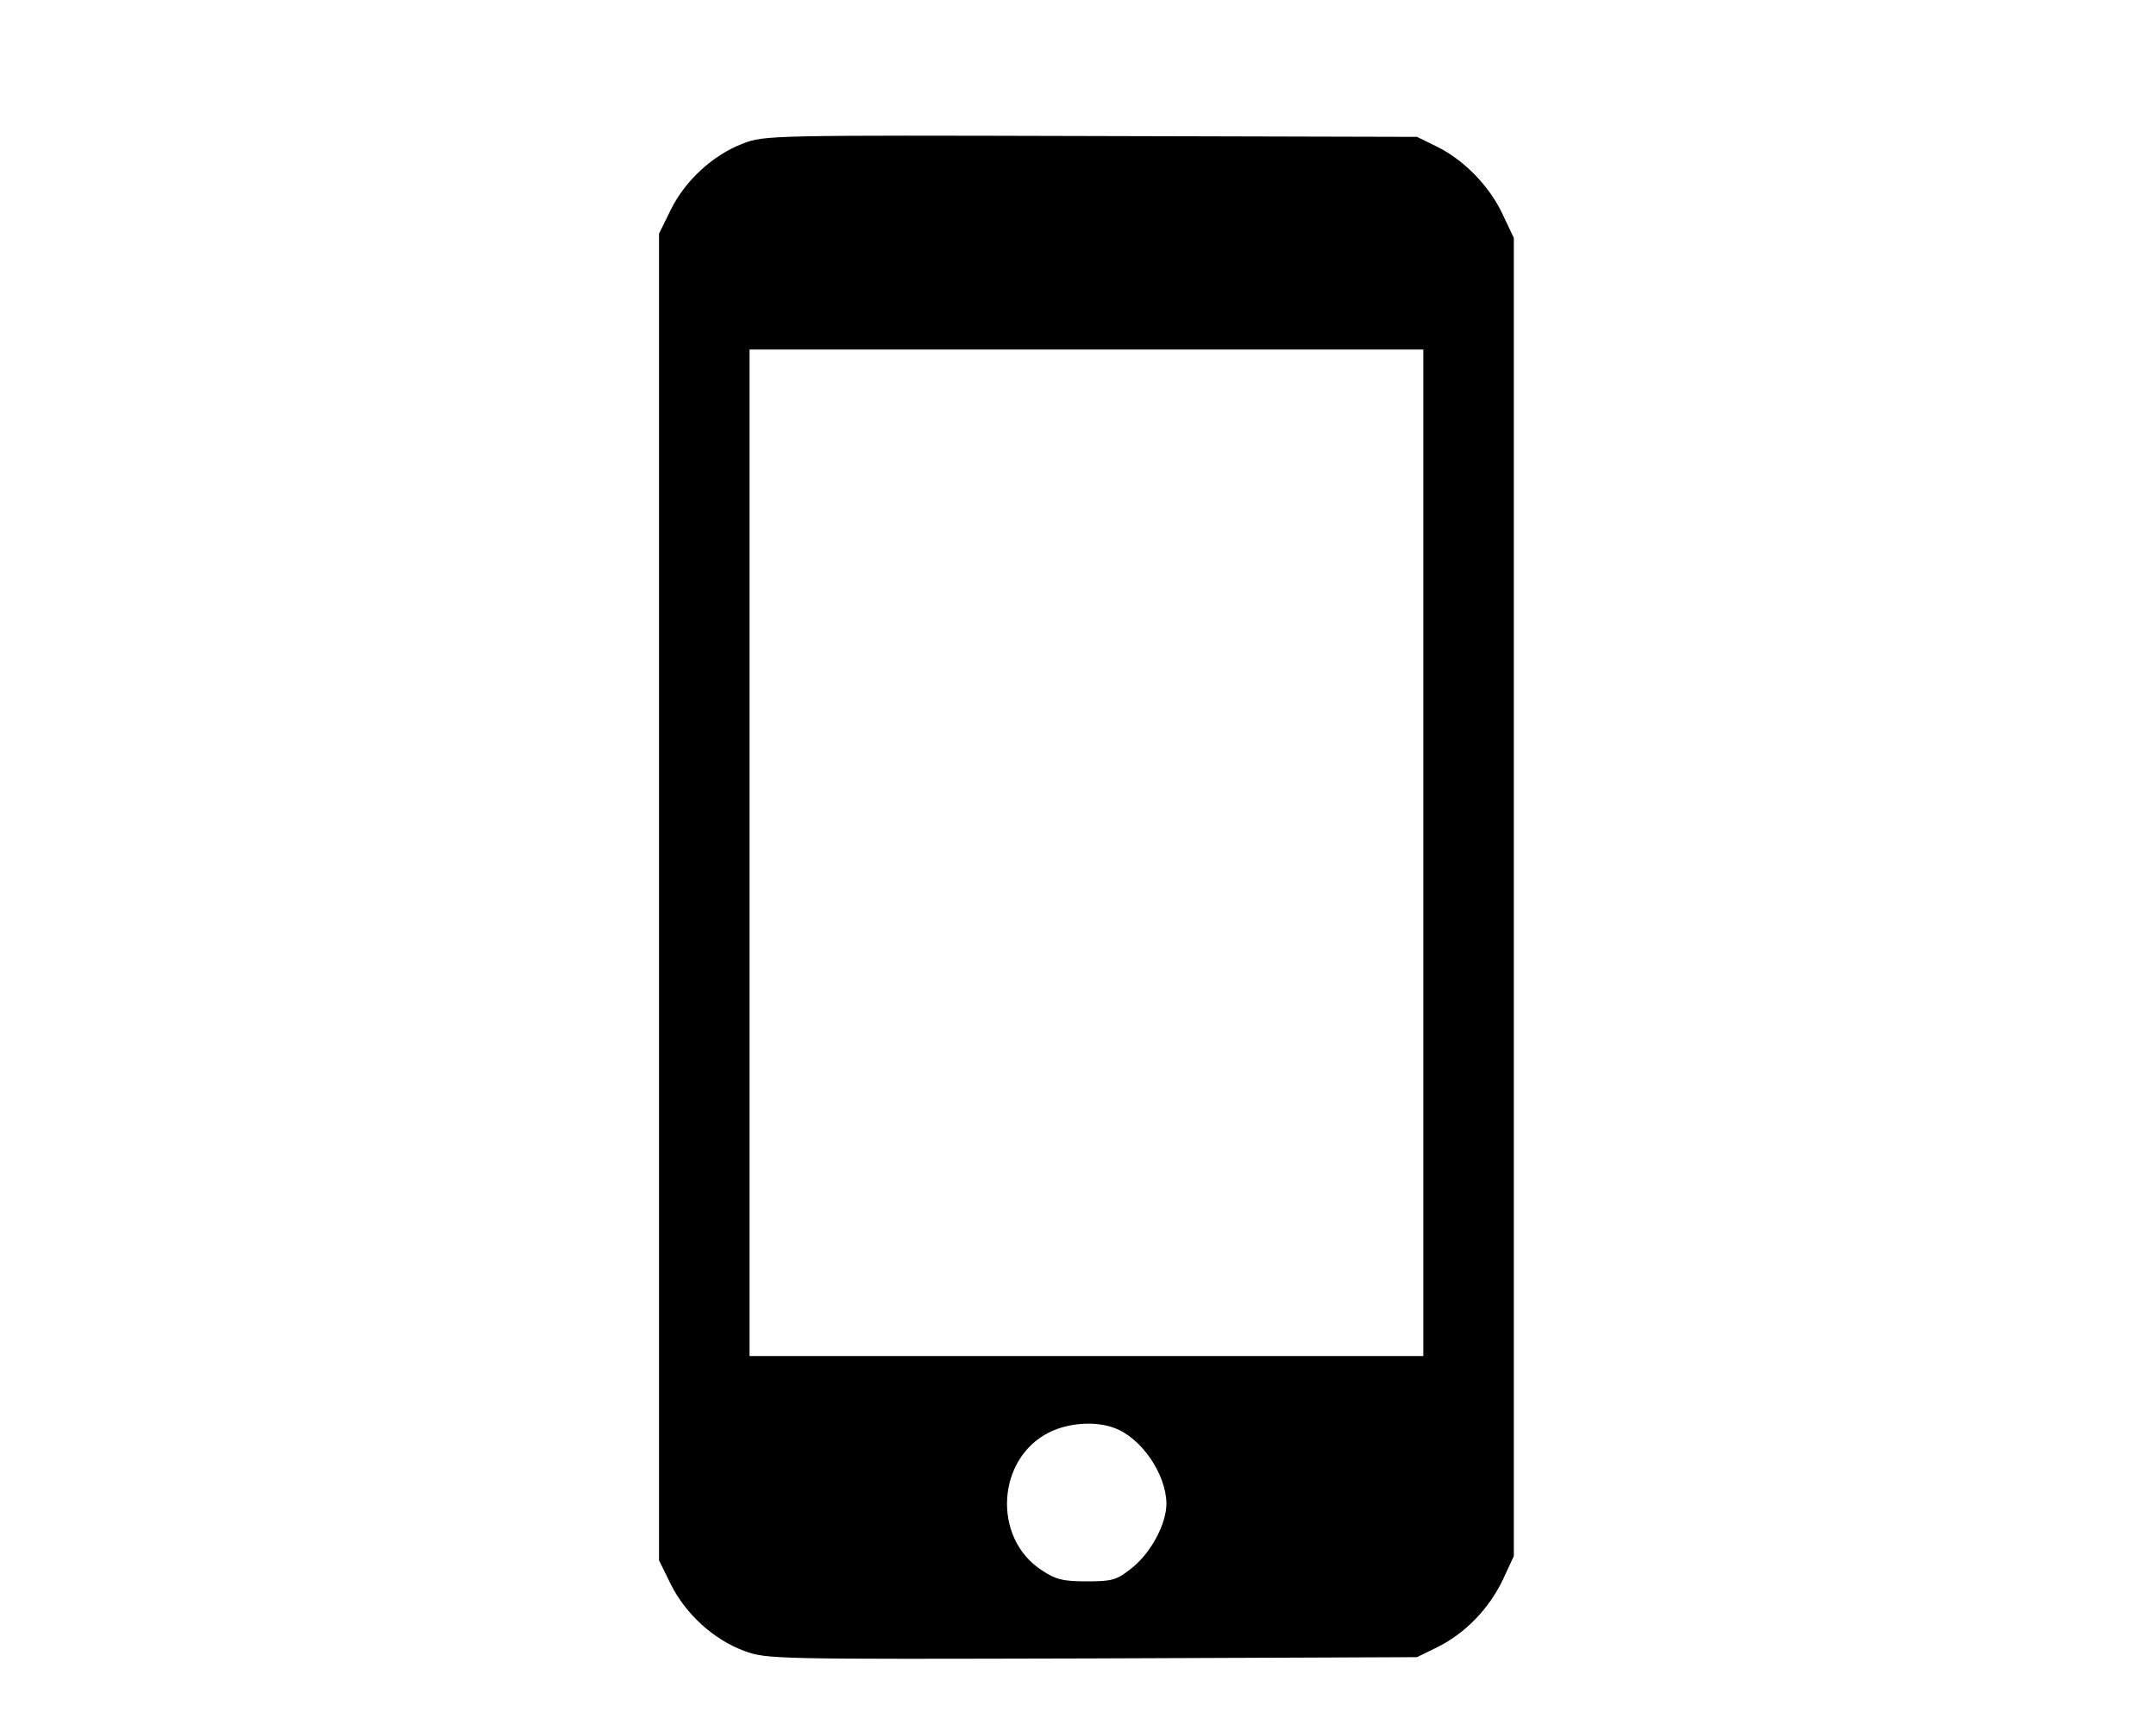 <?xml version="1.0" standalone="no"?>
<!DOCTYPE svg PUBLIC "-//W3C//DTD SVG 20010904//EN"
 "http://www.w3.org/TR/2001/REC-SVG-20010904/DTD/svg10.dtd">
<svg version="1.0" xmlns="http://www.w3.org/2000/svg"
 width="512pt" height="411pt" viewBox="0 0 512 411"
 preserveAspectRatio="xMidYMid meet">

<g transform="translate(0,411) scale(0.1,-0.1)"
fill="#000000" stroke="none">
<path d="M1764 3769 c-71 -27 -137 -88 -171 -157 l-28 -57 0 -1575 0 -1575 28
-57 c35 -70 101 -131 174 -158 54 -20 69 -20 827 -18 l771 3 49 24 c66 33 122
91 155 160 l26 56 0 1565 0 1565 -27 57 c-31 66 -91 128 -156 160 l-47 23
-775 2 c-753 2 -776 2 -826 -18z m1616 -1684 l0 -1195 -800 0 -800 0 0 1195 0
1195 800 0 800 0 0 -1195z m-733 -1366 c64 -24 122 -109 123 -179 0 -49 -37
-118 -83 -154 -35 -28 -46 -31 -106 -31 -56 0 -74 4 -108 27 -117 77 -106 265
19 327 47 23 110 27 155 10z"/>
</g>
</svg>
